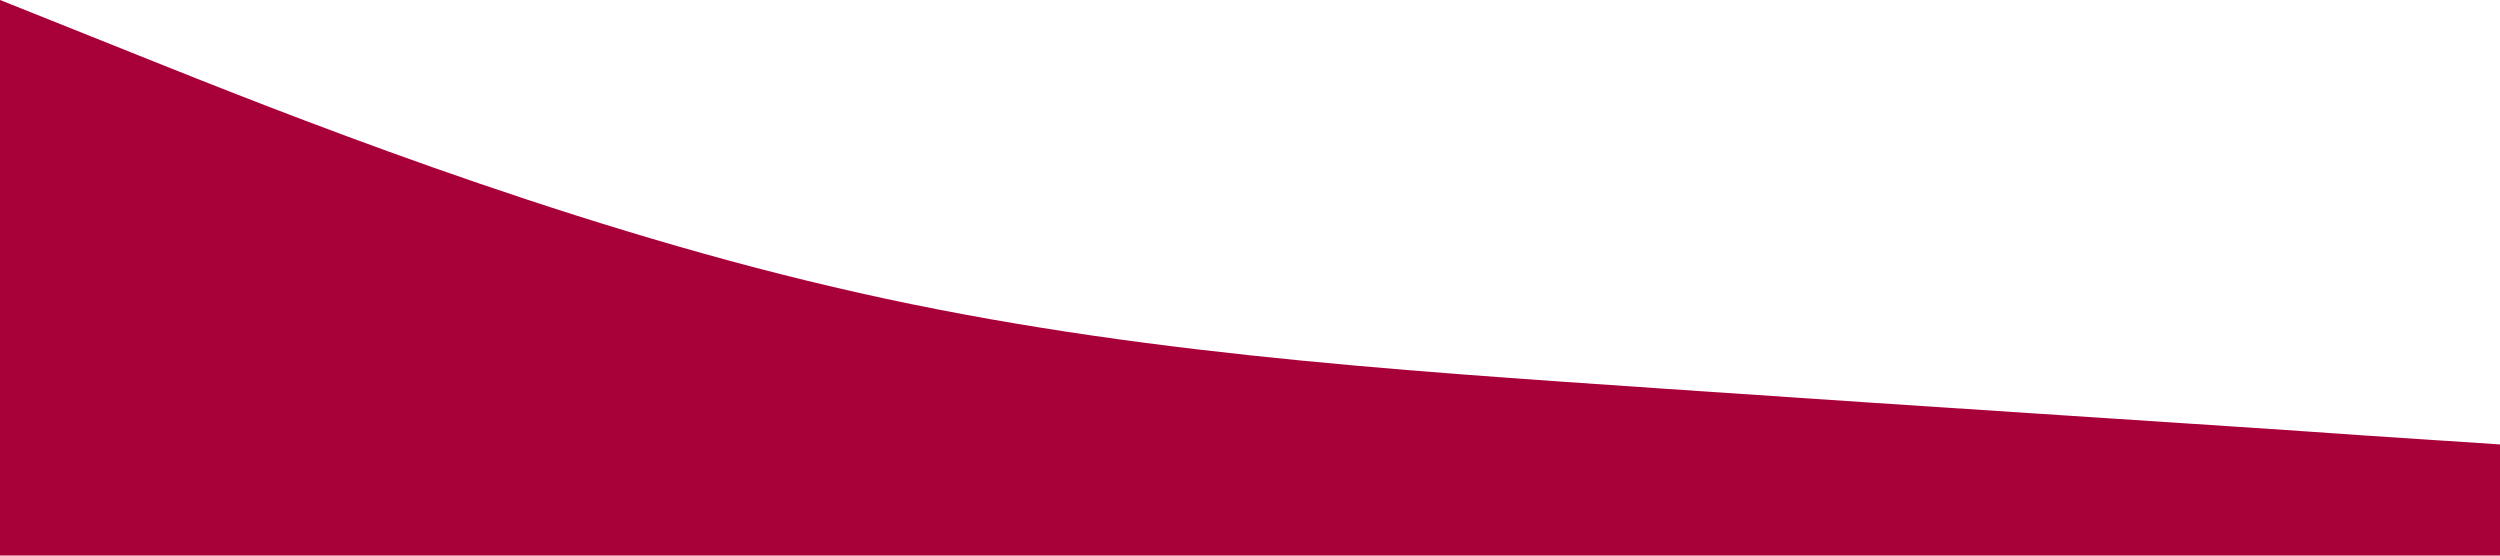 <?xml version="1.0" standalone="no"?><svg xmlns="http://www.w3.org/2000/svg" viewBox="0 0 1440 320"><path fill="#A80139" fill-opacity="1" d="M0,0L80,32C160,64,320,128,480,165.3C640,203,800,213,960,224C1120,235,1280,245,1360,250.7L1440,256L1440,320L1360,320C1280,320,1120,320,960,320C800,320,640,320,480,320C320,320,160,320,80,320L0,320Z"></path></svg>